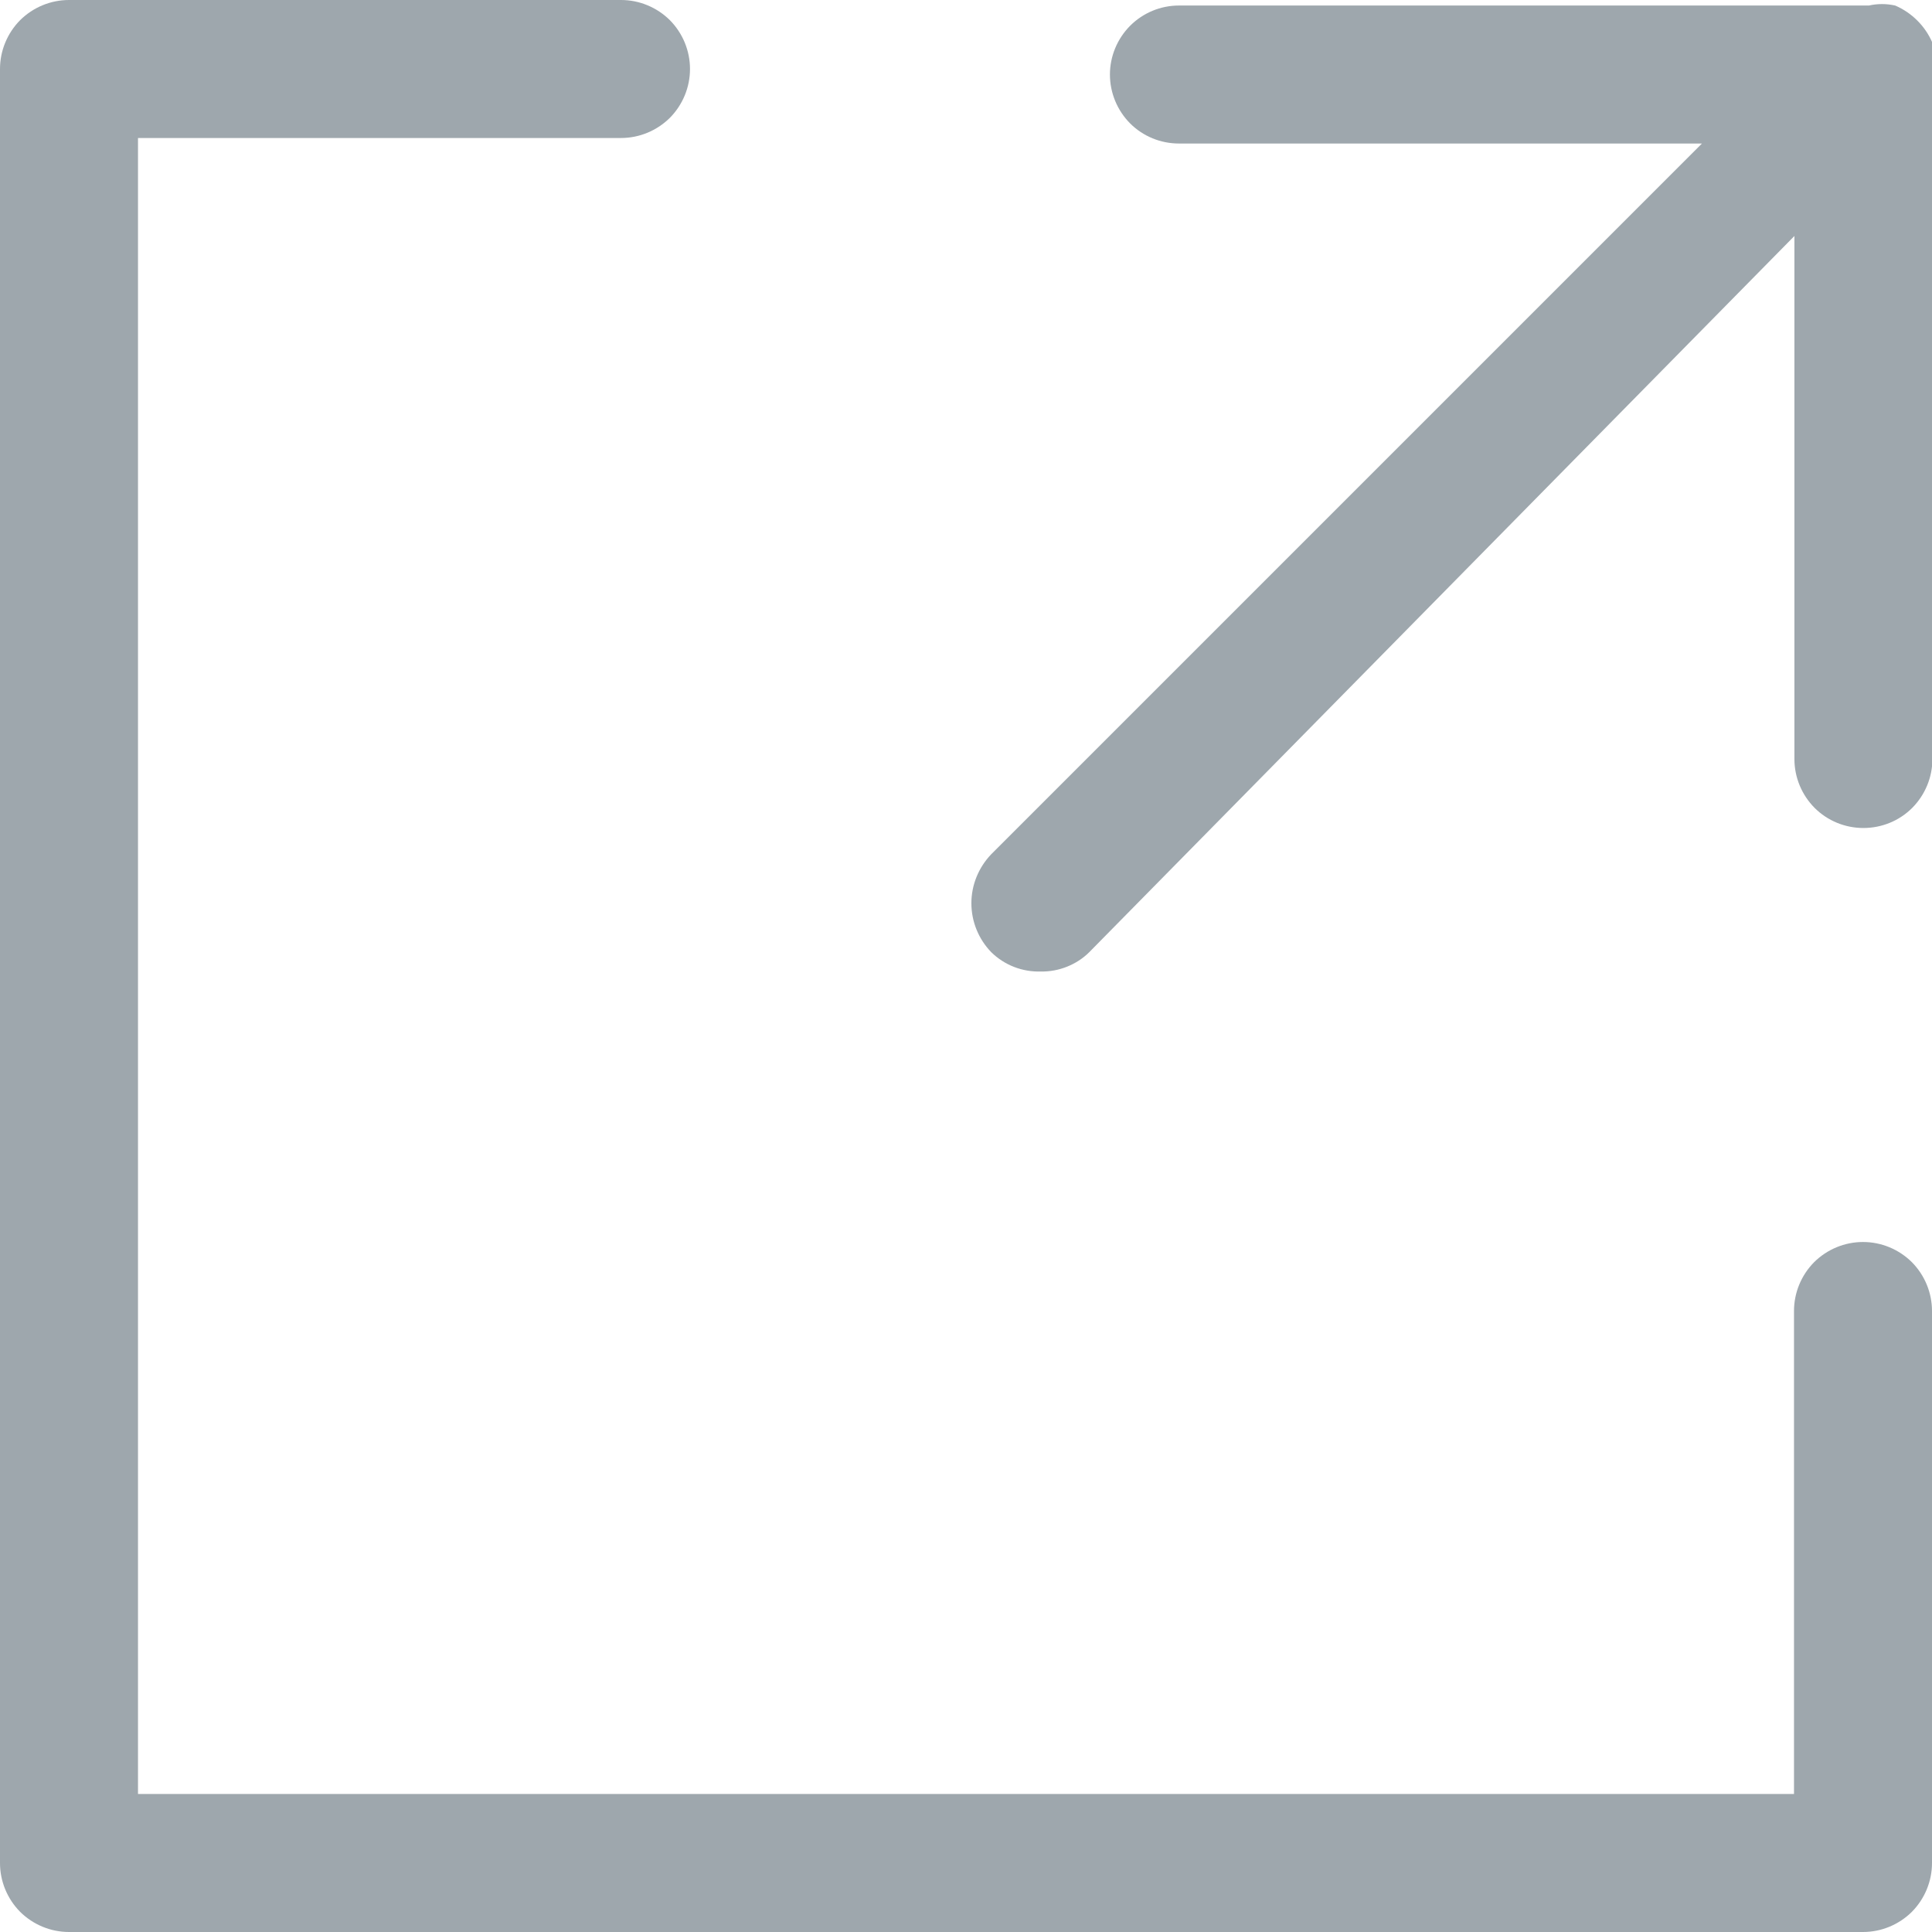 <svg width="14" height="14" viewBox="0 0 14 14" fill="none" xmlns="http://www.w3.org/2000/svg">
<g clip-path="url(#clip0_3268_49848)">
<path d="M13.5 9C13.367 9 13.24 9.053 13.146 9.146C13.053 9.24 13 9.367 13 9.5V13H1V1H4.5C4.633 1 4.76 0.947 4.854 0.854C4.947 0.76 5 0.633 5 0.5C5 0.367 4.947 0.24 4.854 0.146C4.76 0.053 4.633 0 4.5 0H0.5C0.367 0 0.24 0.053 0.146 0.146C0.053 0.24 0 0.367 0 0.5V13.5C0 13.633 0.053 13.76 0.146 13.854C0.24 13.947 0.367 14 0.5 14H13.5C13.633 14 13.76 13.947 13.854 13.854C13.947 13.76 14 13.633 14 13.5V9.5C14 9.367 13.947 9.24 13.854 9.146C13.76 9.053 13.633 9 13.5 9Z" fill="#9EA7AD"/>
<path d="M14.003 0.31C13.951 0.189 13.854 0.092 13.733 0.04C13.67 0.026 13.605 0.026 13.543 0.04H8.543C8.41 0.04 8.283 0.093 8.189 0.187C8.096 0.281 8.043 0.408 8.043 0.54C8.043 0.673 8.096 0.8 8.189 0.894C8.283 0.988 8.41 1.04 8.543 1.04H12.333L7.183 6.19C7.091 6.286 7.039 6.413 7.039 6.545C7.039 6.678 7.091 6.805 7.183 6.9C7.231 6.947 7.287 6.983 7.349 7.007C7.411 7.031 7.477 7.042 7.543 7.04C7.608 7.041 7.672 7.029 7.732 7.005C7.792 6.981 7.847 6.946 7.893 6.9L13.003 1.71V5.5C13.003 5.633 13.056 5.76 13.149 5.854C13.243 5.948 13.37 6 13.503 6C13.636 6 13.763 5.948 13.857 5.854C13.95 5.76 14.003 5.633 14.003 5.5V0.5C14.018 0.438 14.018 0.373 14.003 0.31Z" fill="#9EA7AD"/>
</g>
<defs>
<clipPath id="clip0_3268_49848">
<rect width="14" height="14" fill="white"/>
</clipPath>
</defs>
</svg>

